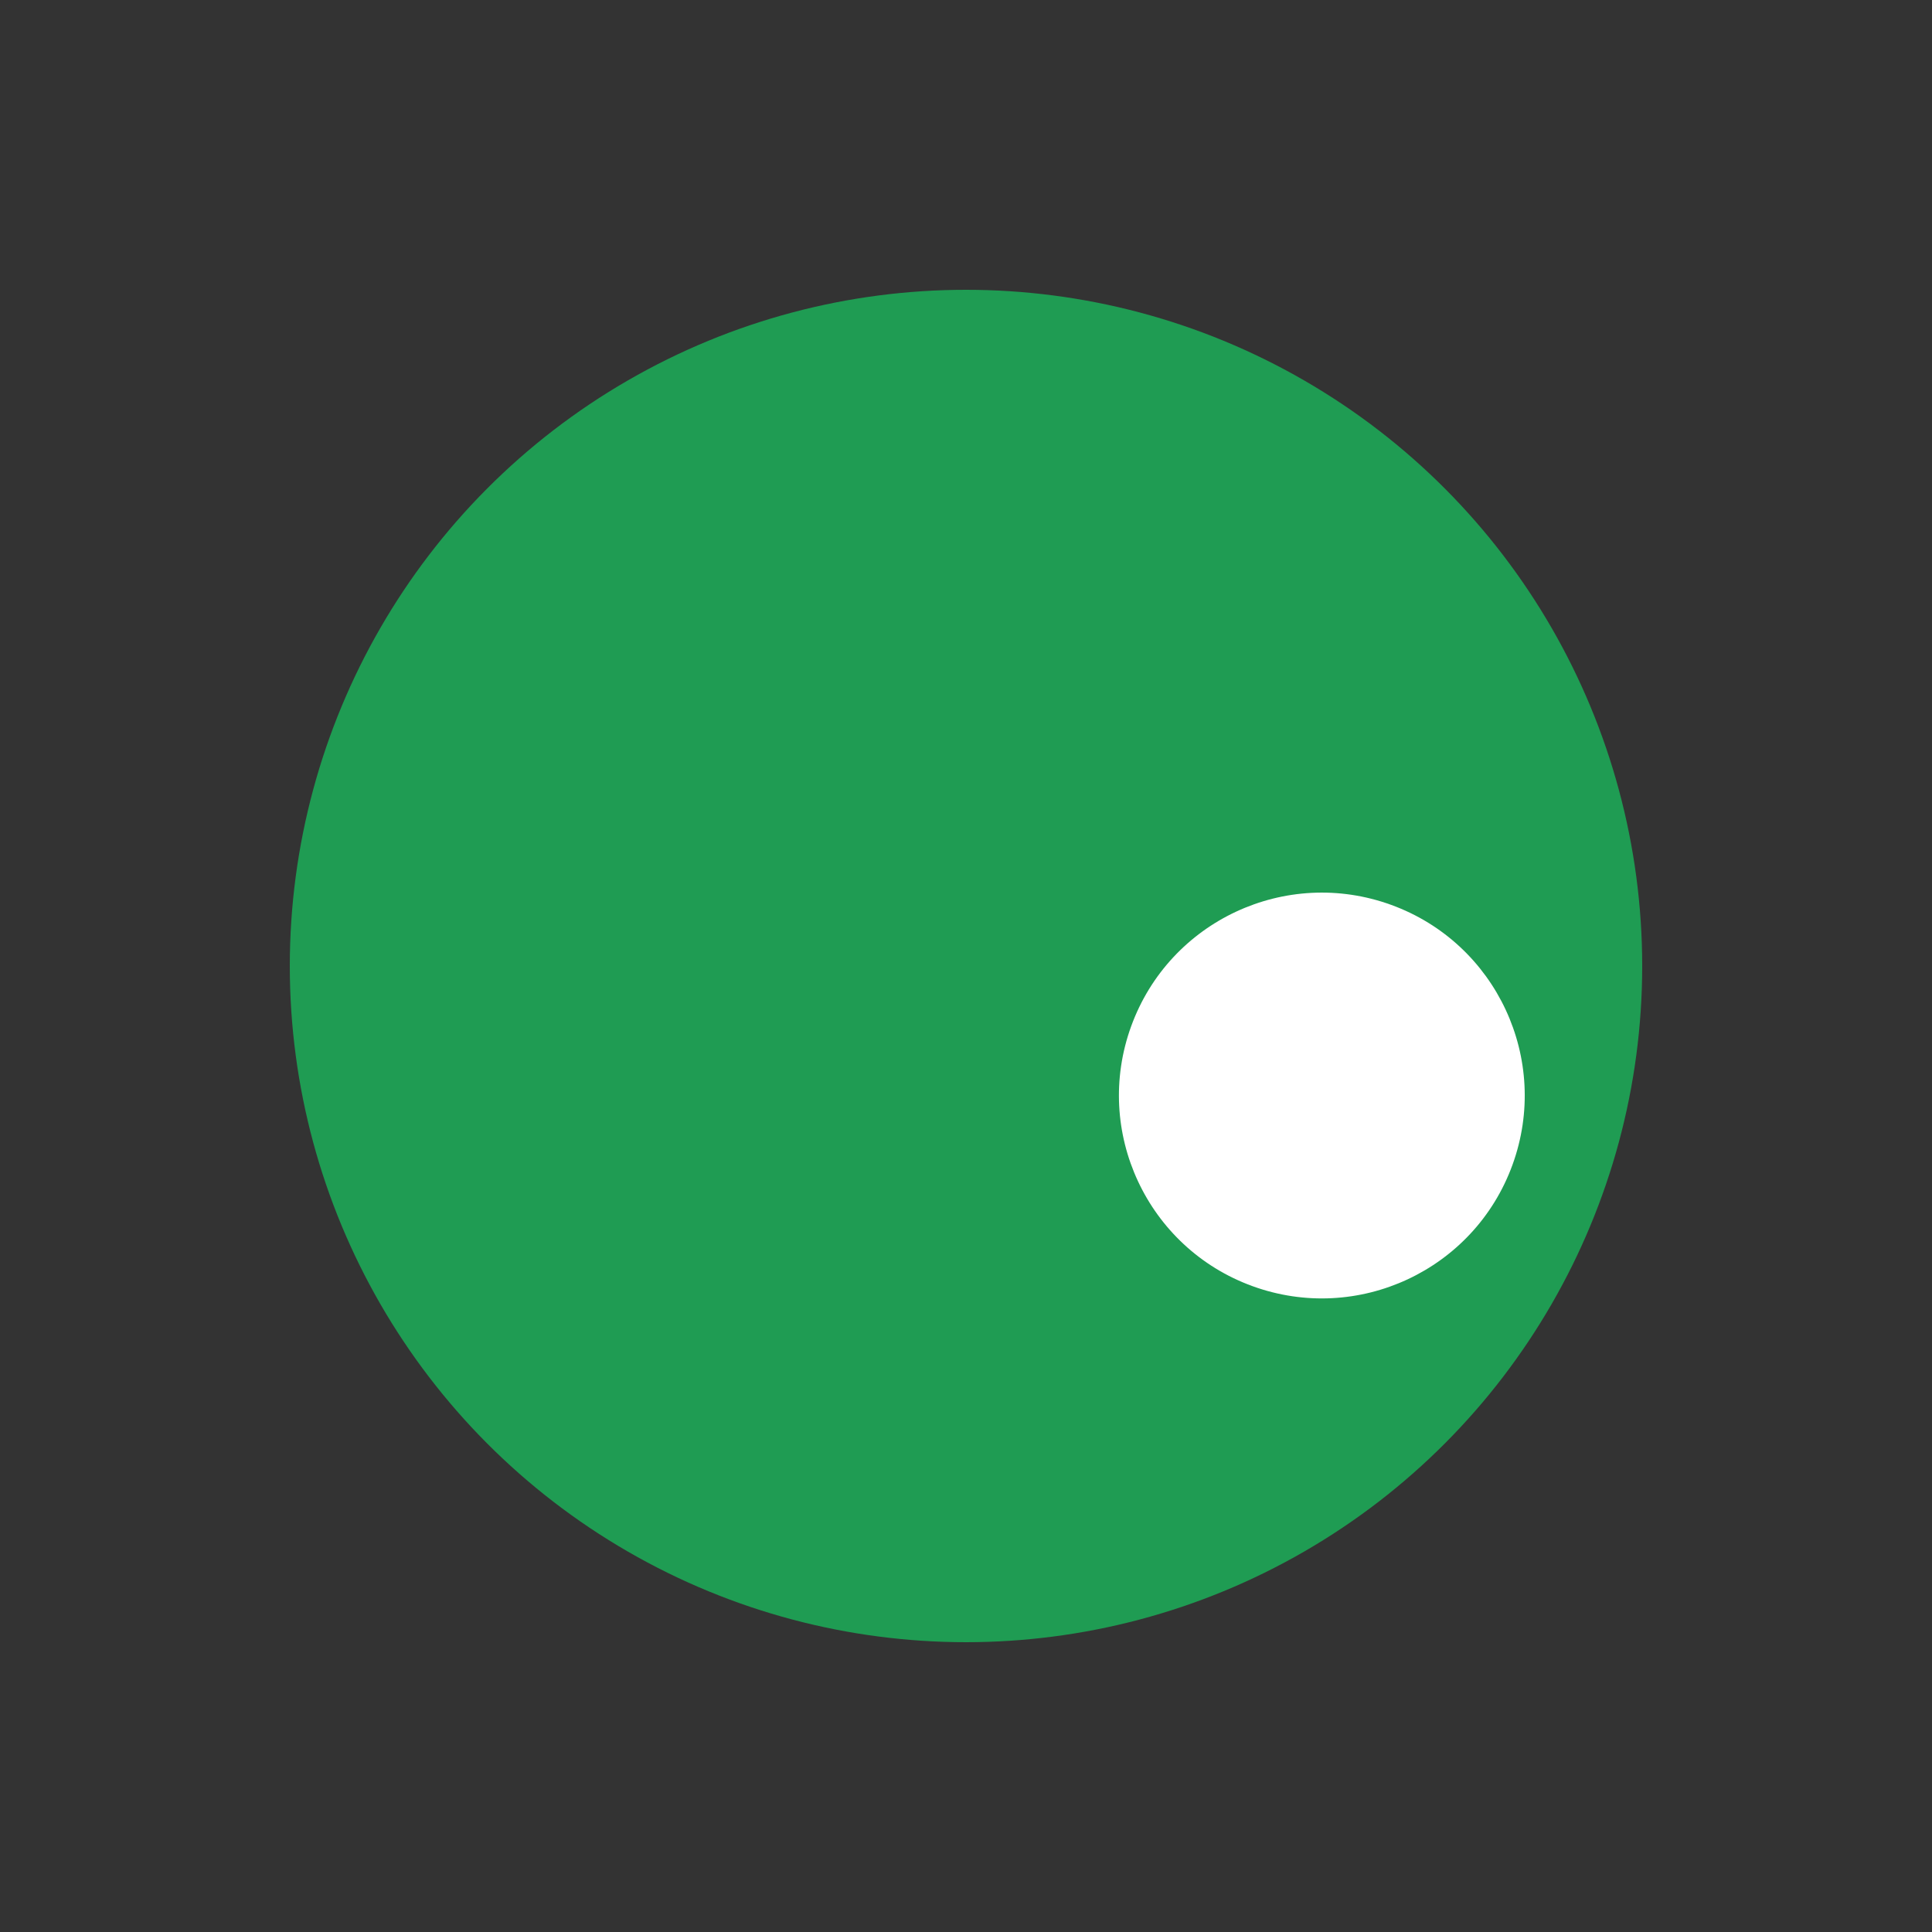 <svg width="49px"  height="49px"  xmlns="http://www.w3.org/2000/svg" viewBox="0 0 100 100" preserveAspectRatio="xMidYMid" class="lds-disk" style="background: none;"><rect x="0" y="0" width="100" height="100" fill="#333333" stroke="none"/><g transform="translate(50,50)"><g ng-attr-transform="scale({{config.scale}})" transform="scale(0.7)"><circle cx="0" cy="0" r="50" ng-attr-fill="{{config.c1}}" fill="#1f9c53"></circle><circle cx="0" ng-attr-cy="{{config.cy}}" ng-attr-r="{{config.r}}" ng-attr-fill="{{config.c2}}" cy="-28" r="15" fill="#ffffff" transform="rotate(110)"><animateTransform attributeName="transform" type="rotate" calcMode="linear" values="0 0 0;360 0 0" keyTimes="0;1" dur="0.6s" begin="0s" repeatCount="indefinite"></animateTransform></circle></g></g></svg>